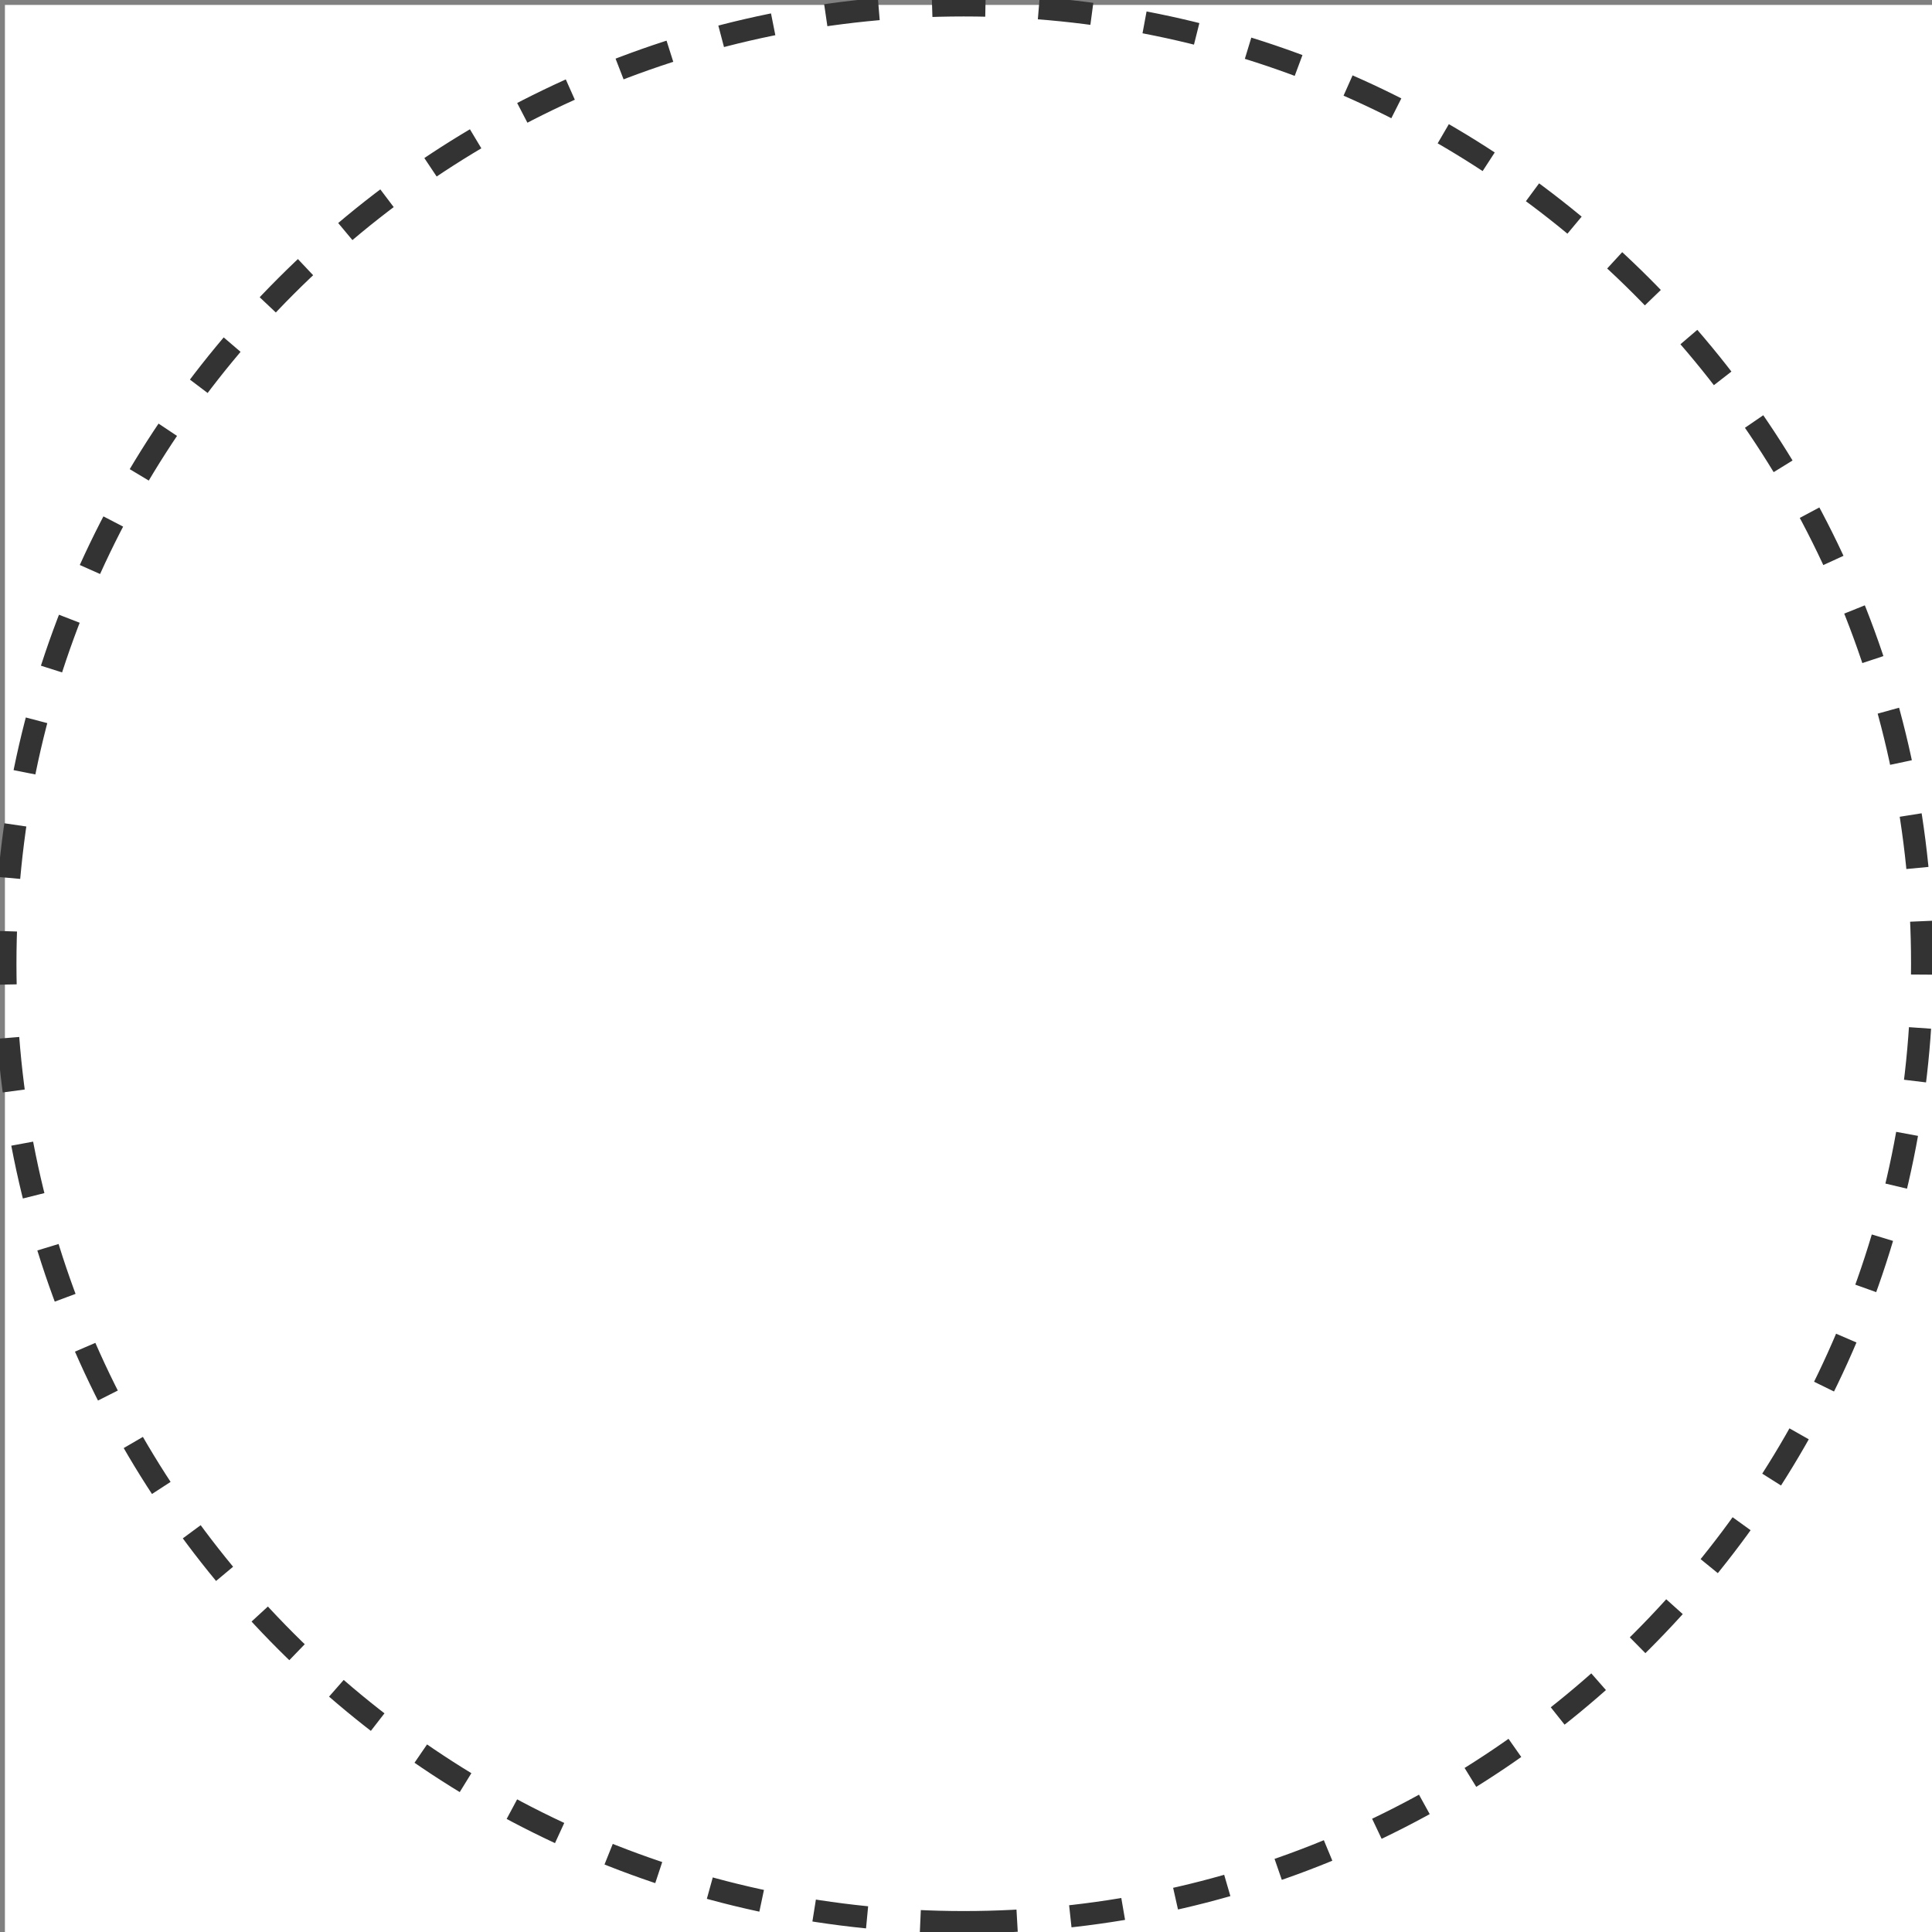 <svg width="435" height="435" viewBox="0 0 435 435" fill="none" xmlns="http://www.w3.org/2000/svg">
<rect x="0" y="0" width="435" height="435" fill="#808080" stroke="none"/>
<g clip-path="url(#clip0)">
<path d="M435 1.109H1.109V435H435V1.109Z" fill="white"/>
<path d="M216.994 432.782C336.17 432.782 432.782 336.171 432.782 216.994C432.782 97.817 336.17 1.205 216.994 1.205C97.817 1.205 1.205 97.817 1.205 216.994C1.205 336.171 97.817 432.782 216.994 432.782Z" stroke="#333333" stroke-width="5" stroke-miterlimit="10" stroke-dasharray="12.02 12.02"/>
</g>
<defs>
<clipPath id="clip0">
<rect width="435" height="435" fill="white"/>
</clipPath>
</defs>
</svg>
